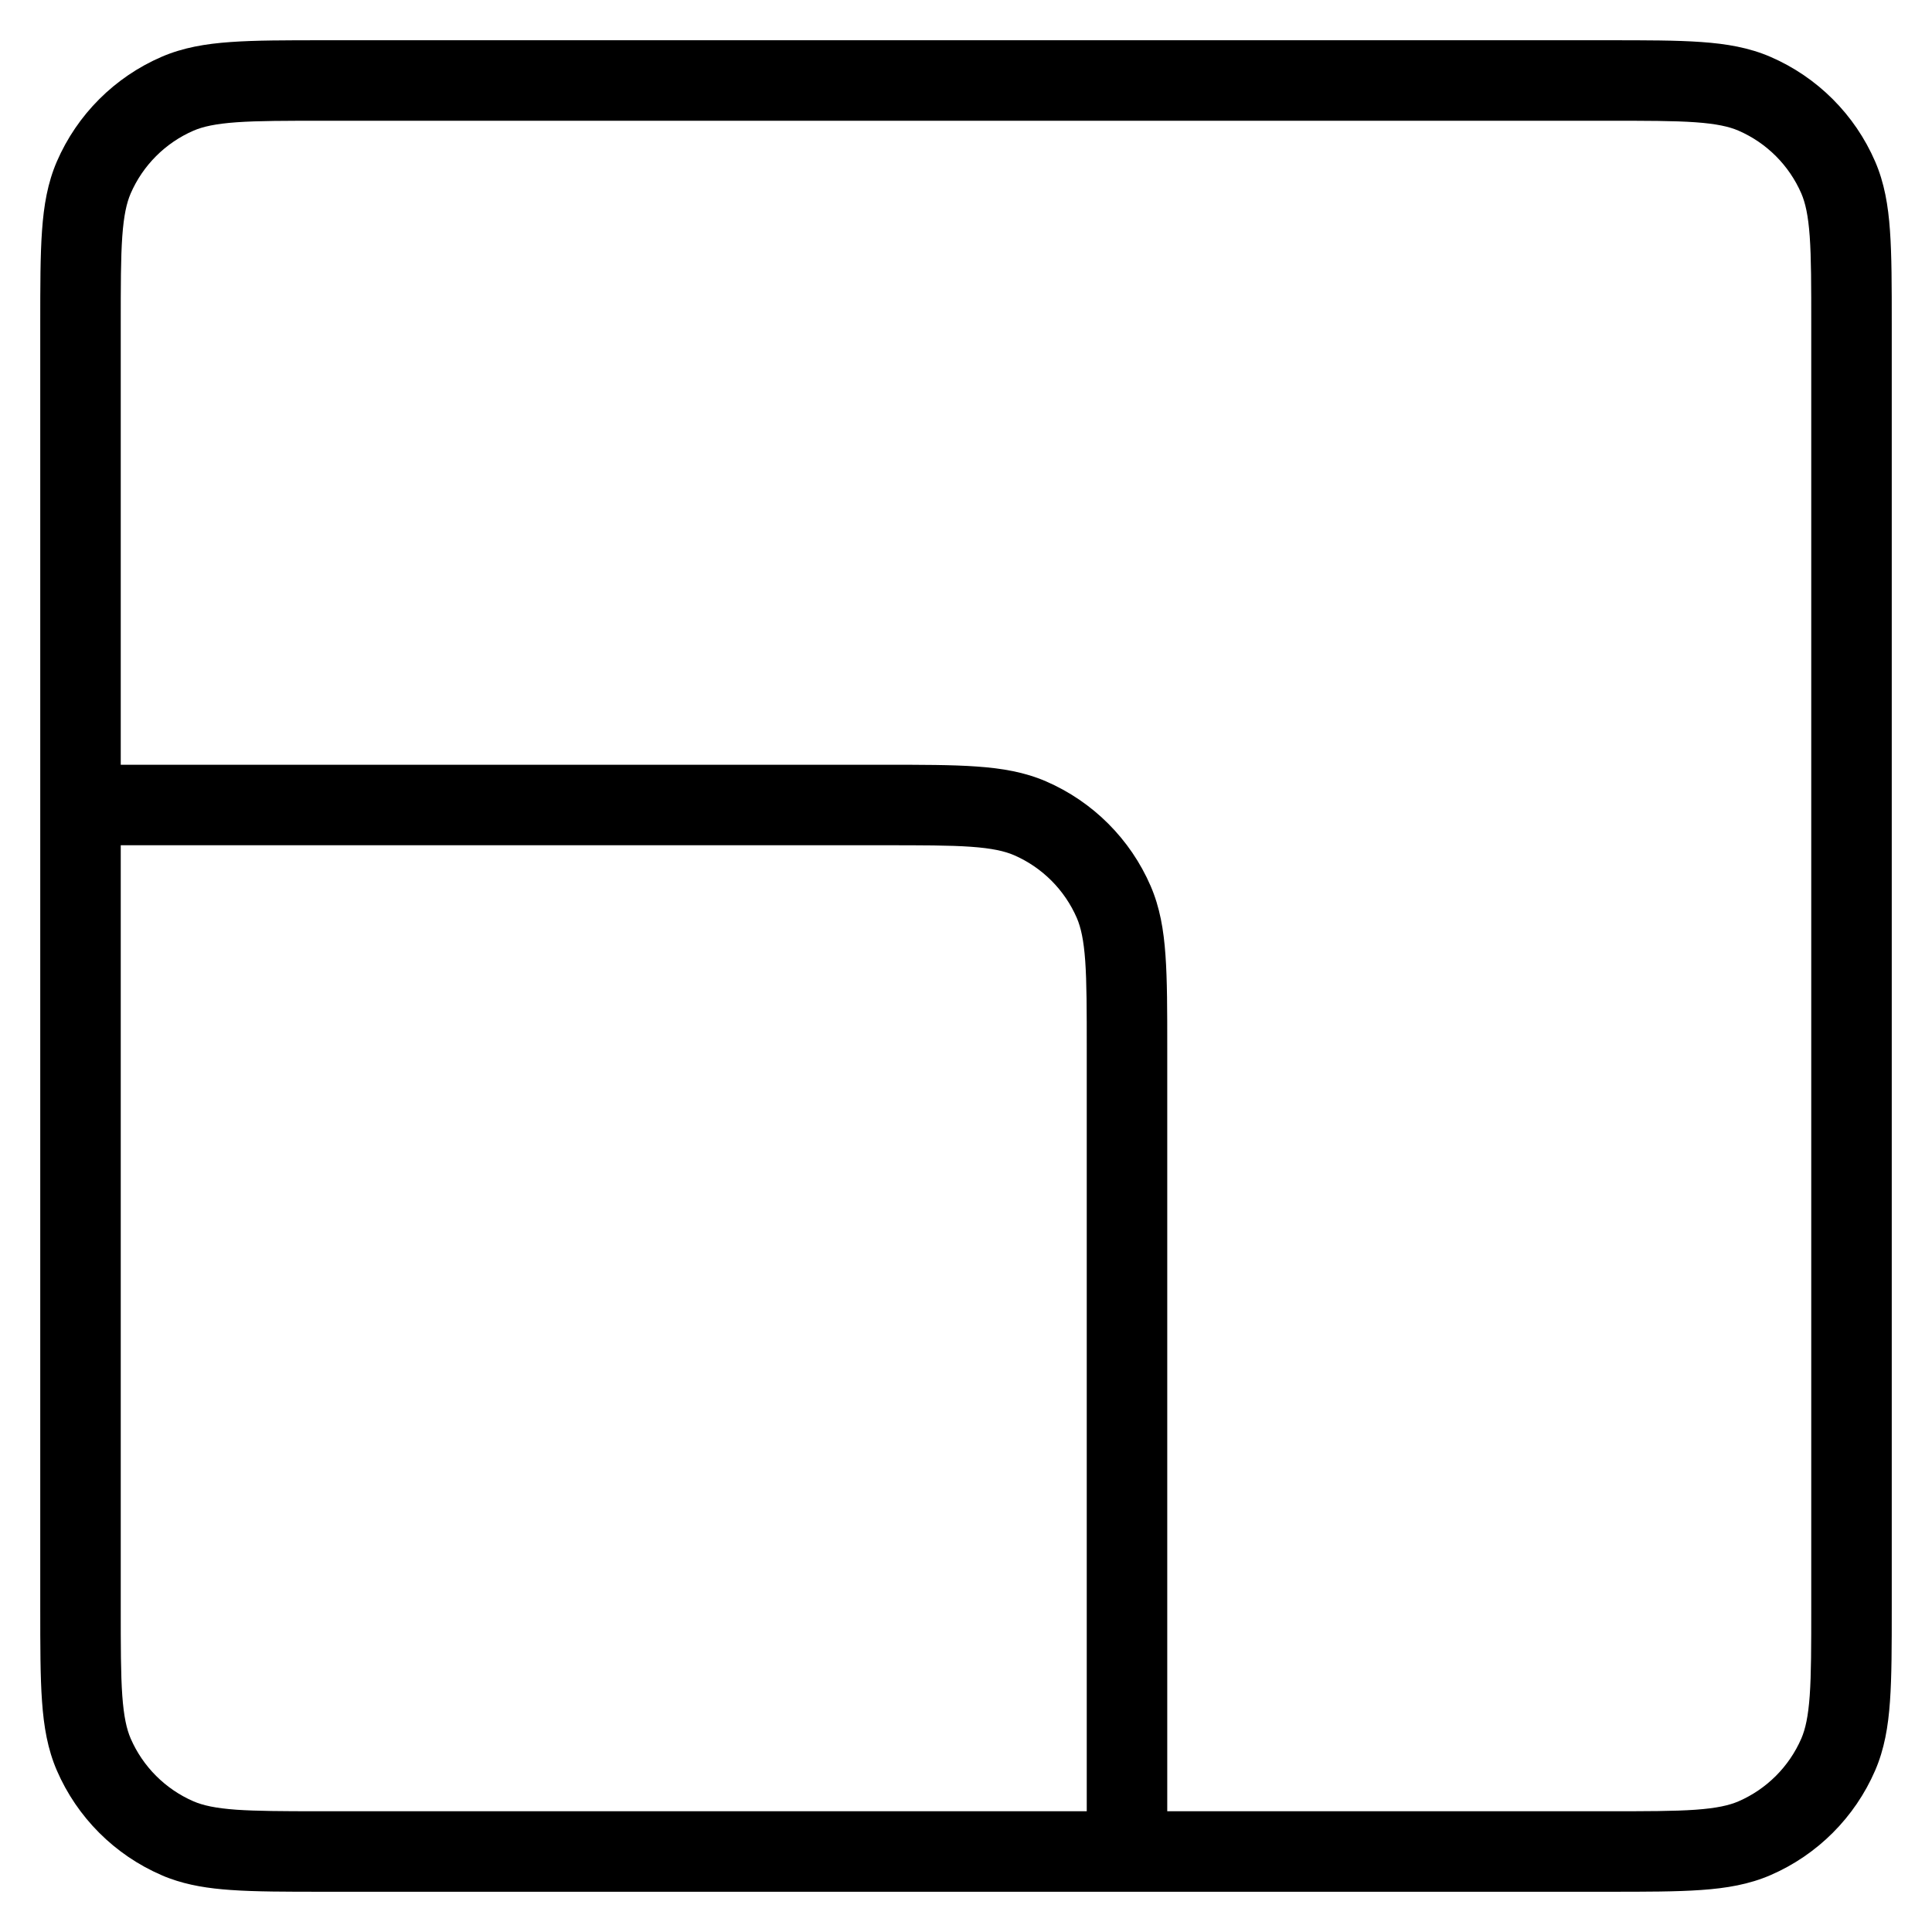 <svg width="24" height="24" viewBox="0 0 24 24" fill="none" xmlns="http://www.w3.org/2000/svg">
<path fill-rule="evenodd" clip-rule="evenodd" d="M4.022 0.5C3.552 0.5 3.174 0.5 2.866 0.522C2.55 0.544 2.271 0.592 2.007 0.706C1.424 0.958 0.958 1.424 0.706 2.007C0.592 2.271 0.544 2.55 0.522 2.866C0.5 3.174 0.5 3.552 0.5 4.021V19.979C0.5 20.448 0.5 20.826 0.522 21.134C0.544 21.45 0.592 21.729 0.706 21.993C0.958 22.576 1.424 23.042 2.007 23.294C2.04 23.309 2.073 23.322 2.107 23.334C2.341 23.42 2.59 23.459 2.866 23.478C3.174 23.5 3.552 23.5 4.021 23.5C4.021 23.5 4.021 23.5 4.021 23.5H19.978C20.448 23.5 20.826 23.5 21.134 23.478C21.45 23.456 21.729 23.408 21.993 23.294C22.576 23.042 23.042 22.576 23.294 21.993C23.408 21.729 23.456 21.45 23.478 21.134C23.5 20.826 23.5 20.448 23.5 19.979V4.022C23.5 3.553 23.5 3.174 23.478 2.866C23.456 2.55 23.408 2.271 23.294 2.007C23.042 1.424 22.576 0.958 21.993 0.706C21.729 0.592 21.45 0.544 21.134 0.522C20.826 0.5 20.448 0.5 19.979 0.5H4.022ZM13.5 22.5H4.04C4.009 22.5 3.979 22.5 3.95 22.5C3.506 22.5 3.189 22.498 2.937 22.481C2.674 22.462 2.521 22.427 2.404 22.377C2.054 22.225 1.775 21.946 1.623 21.596C1.573 21.479 1.538 21.326 1.519 21.063C1.5 20.795 1.5 20.452 1.5 19.96V10.5H10.96C11.452 10.5 11.795 10.5 12.063 10.519C12.326 10.538 12.479 10.573 12.596 10.623C12.946 10.775 13.225 11.054 13.377 11.404C13.427 11.521 13.462 11.674 13.481 11.937C13.5 12.205 13.5 12.548 13.5 13.04V22.5ZM1.5 9.5H10.979C11.447 9.5 11.826 9.5 12.133 9.522C12.45 9.544 12.729 9.592 12.993 9.706C13.576 9.958 14.042 10.424 14.294 11.007C14.408 11.271 14.456 11.55 14.478 11.867C14.5 12.174 14.5 12.553 14.5 13.021V22.5H19.96C20.452 22.5 20.795 22.5 21.063 22.481C21.326 22.462 21.479 22.427 21.596 22.377C21.946 22.225 22.225 21.946 22.377 21.596C22.427 21.479 22.462 21.326 22.481 21.063C22.5 20.795 22.5 20.452 22.5 19.96V4.04C22.5 3.548 22.5 3.205 22.481 2.937C22.462 2.674 22.427 2.521 22.377 2.404C22.225 2.054 21.946 1.775 21.596 1.623C21.479 1.573 21.326 1.538 21.063 1.519C20.795 1.5 20.452 1.5 19.96 1.5H4.04C3.548 1.5 3.205 1.5 2.937 1.519C2.674 1.538 2.521 1.573 2.404 1.623C2.054 1.775 1.775 2.054 1.623 2.404C1.573 2.521 1.538 2.674 1.519 2.937C1.5 3.205 1.5 3.548 1.5 4.04V9.5Z" fill="black"/>
</svg>
